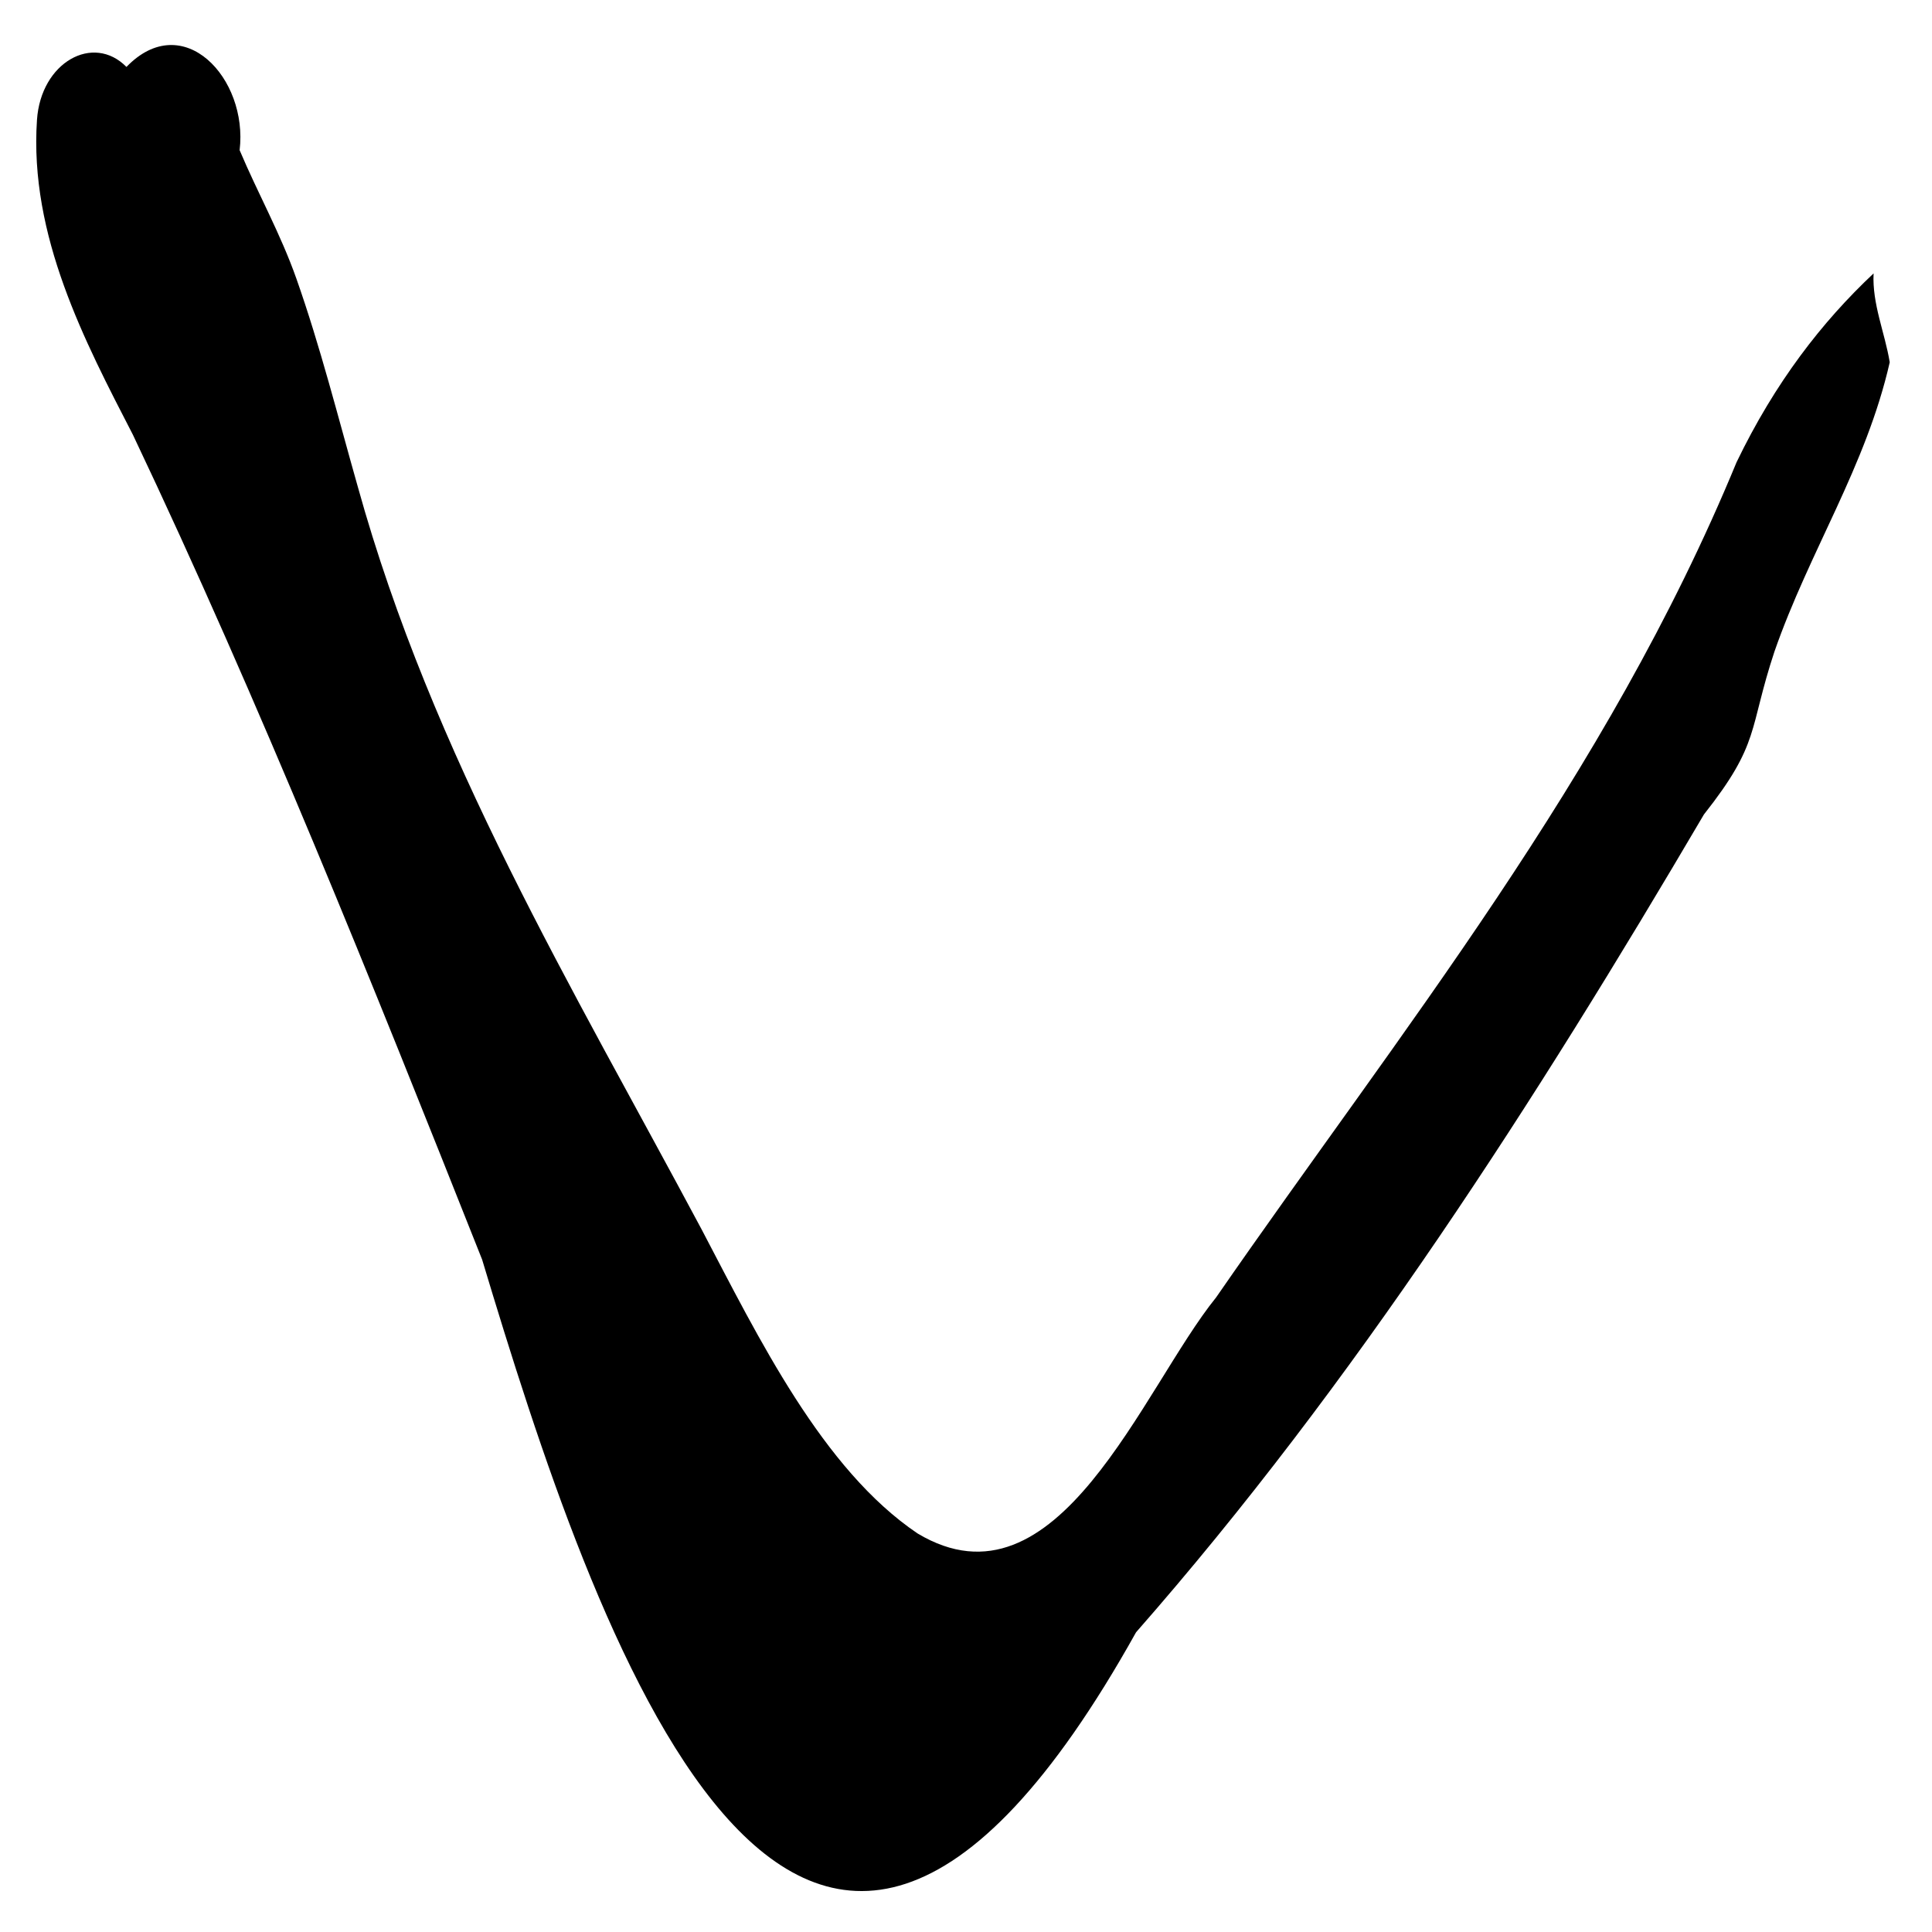<svg xmlns="http://www.w3.org/2000/svg" xml:space="preserve" style="enable-background:new 0 0 640 640" viewBox="0 0 640 640"><path d="M587.81 215.84c11.64-33.43 30.31-61.22 38.19-95.84-1.63-9.86-5.86-19.34-5.35-29.43-17.12 16.08-32.64 36.11-45.38 62.52-43.17 104.68-111.24 188.22-172.42 276.7-24.45 30.25-52.46 106-98.89 78.19-31.5-21.25-52.62-64.68-71.58-100.8-42.84-80.22-89.12-156.83-113.86-245.96-6.53-23.02-12.42-46.44-20.31-68.84-5.25-14.91-12.79-28.32-18.83-42.63 2.85-23.86-18.73-47.01-37.49-27.58-11.01-11.18-28.35-1.56-29.64 17.54-2.6 38.38 15.83 73.38 31.79 104.34 42.12 88.74 79.22 181.4 115.67 273.2 36.92 122.61 103.83 325.72 216.62 123.47 72.34-82.41 132.34-176.04 188.12-270.92 18.79-23.79 14.7-27.82 23.36-53.96z"/><path d="M199.92 559.67c-.28.27-.55.55-.83.82"/></svg>
